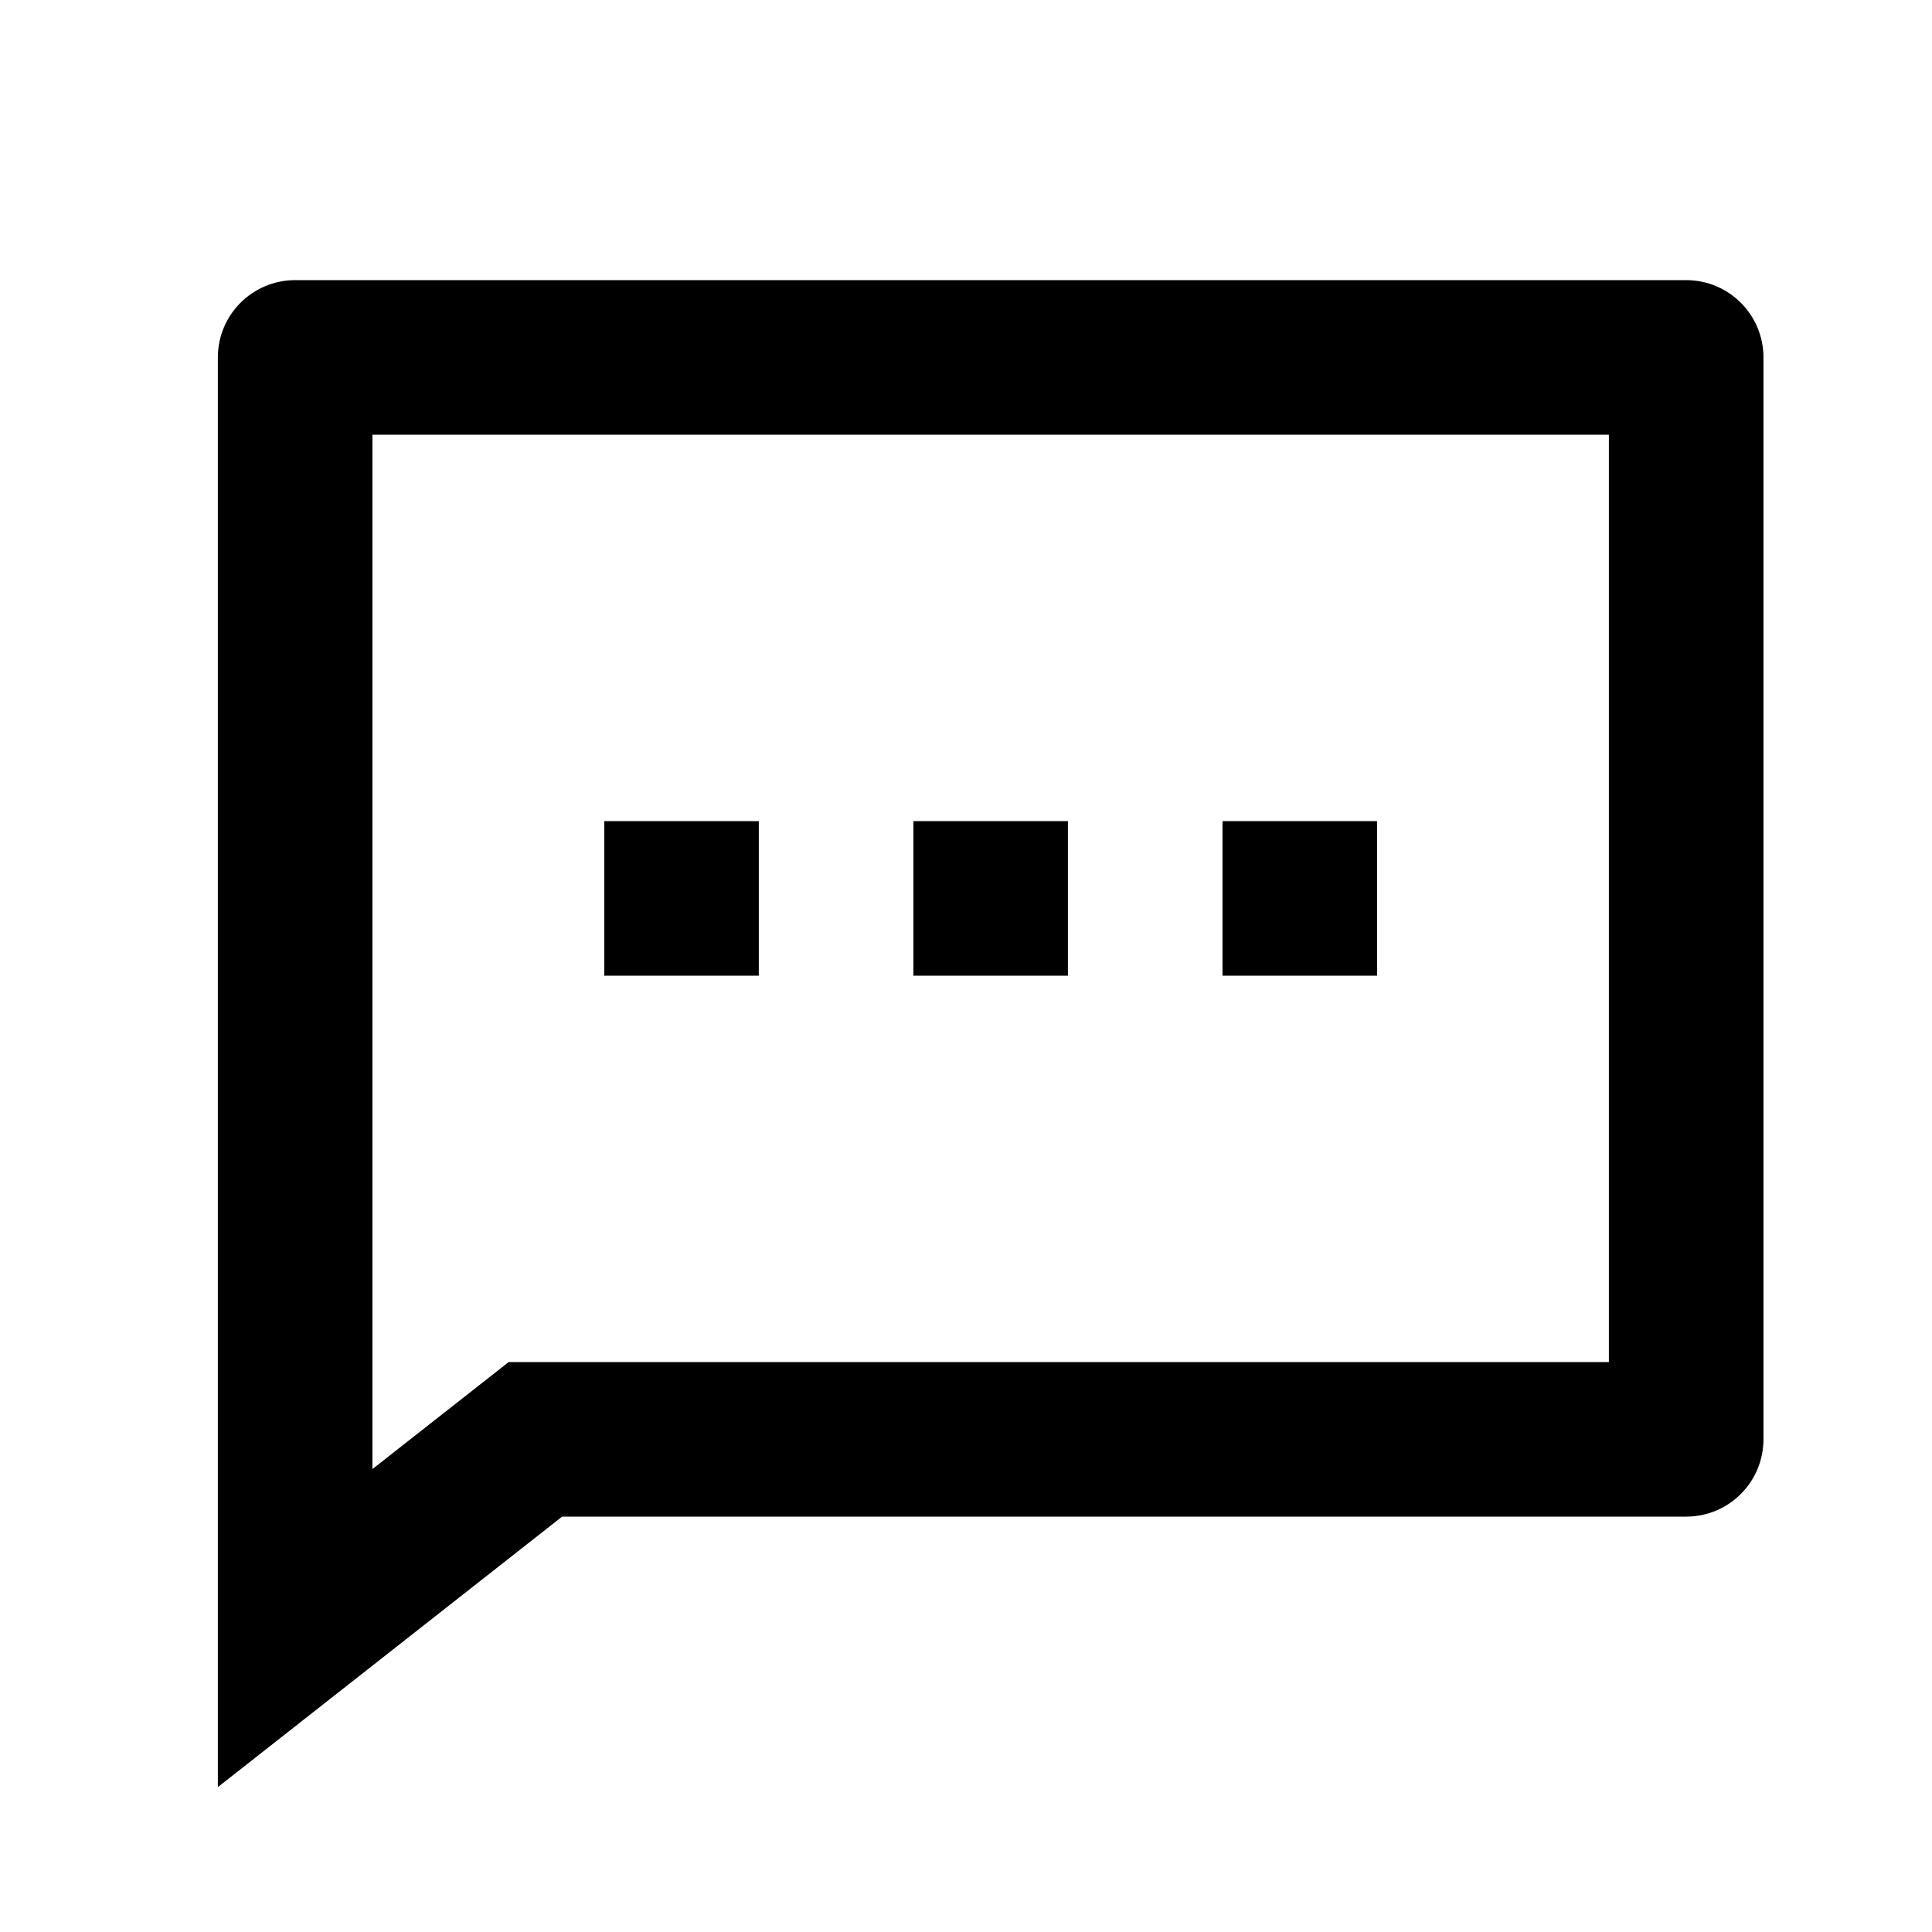 <svg width="25" height="25" viewBox="0 0 25 25" fill="none" xmlns="http://www.w3.org/2000/svg">
<path d="M7.274 19.625L2.819 23.125V4.625C2.819 4.073 3.267 3.625 3.819 3.625H21.819C22.372 3.625 22.819 4.073 22.819 4.625V18.625C22.819 19.177 22.372 19.625 21.819 19.625H7.274ZM6.582 17.625H20.819V5.625H4.819V19.01L6.582 17.625ZM11.819 10.625H13.819V12.625H11.819V10.625ZM7.819 10.625H9.819V12.625H7.819V10.625ZM15.819 10.625H17.819V12.625H15.819V10.625Z" fill="black"/>
</svg>
